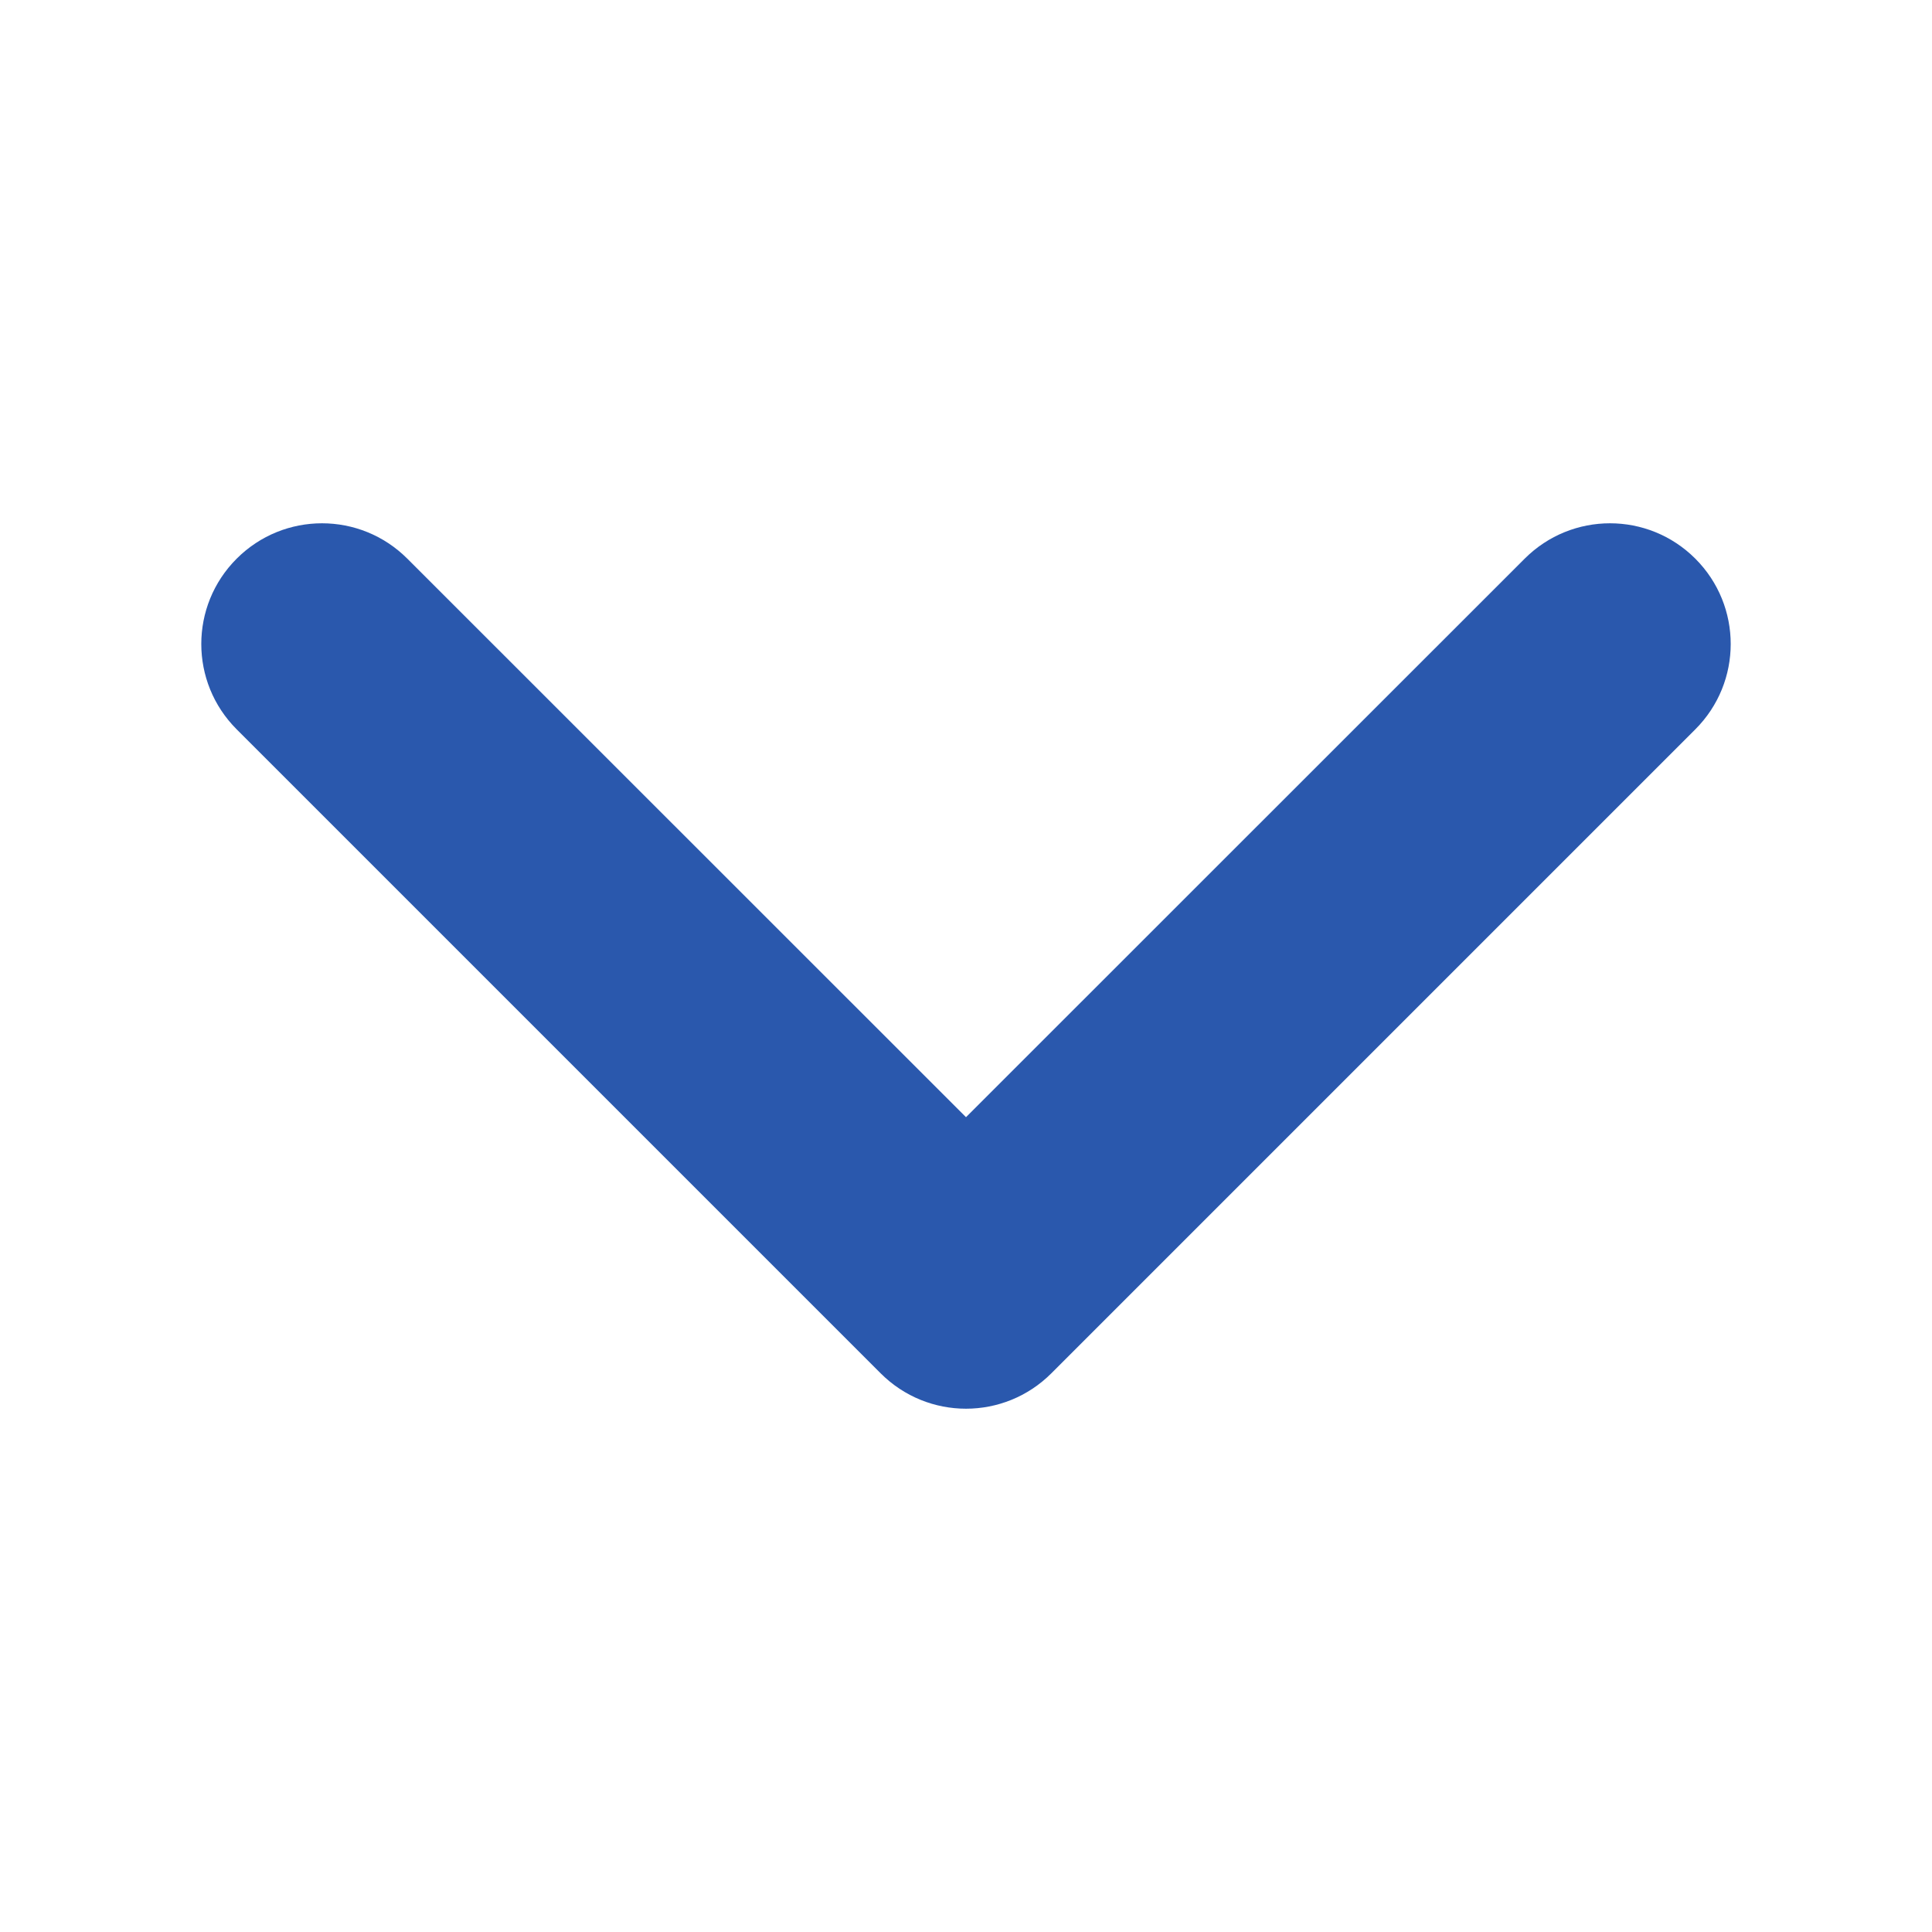 <svg width="12" height="12" viewBox="0 0 12 12" fill="none" xmlns="http://www.w3.org/2000/svg">
<path fill-rule="evenodd" clip-rule="evenodd" d="M1.47 3.47C1.763 3.177 2.237 3.177 2.53 3.47L6 6.939L9.47 3.47C9.763 3.177 10.237 3.177 10.53 3.47C10.823 3.763 10.823 4.237 10.53 4.53L6.53 8.53C6.237 8.823 5.763 8.823 5.47 8.53L1.47 4.53C1.177 4.237 1.177 3.763 1.47 3.47Z" fill="#2A58AD"/>
</svg>
